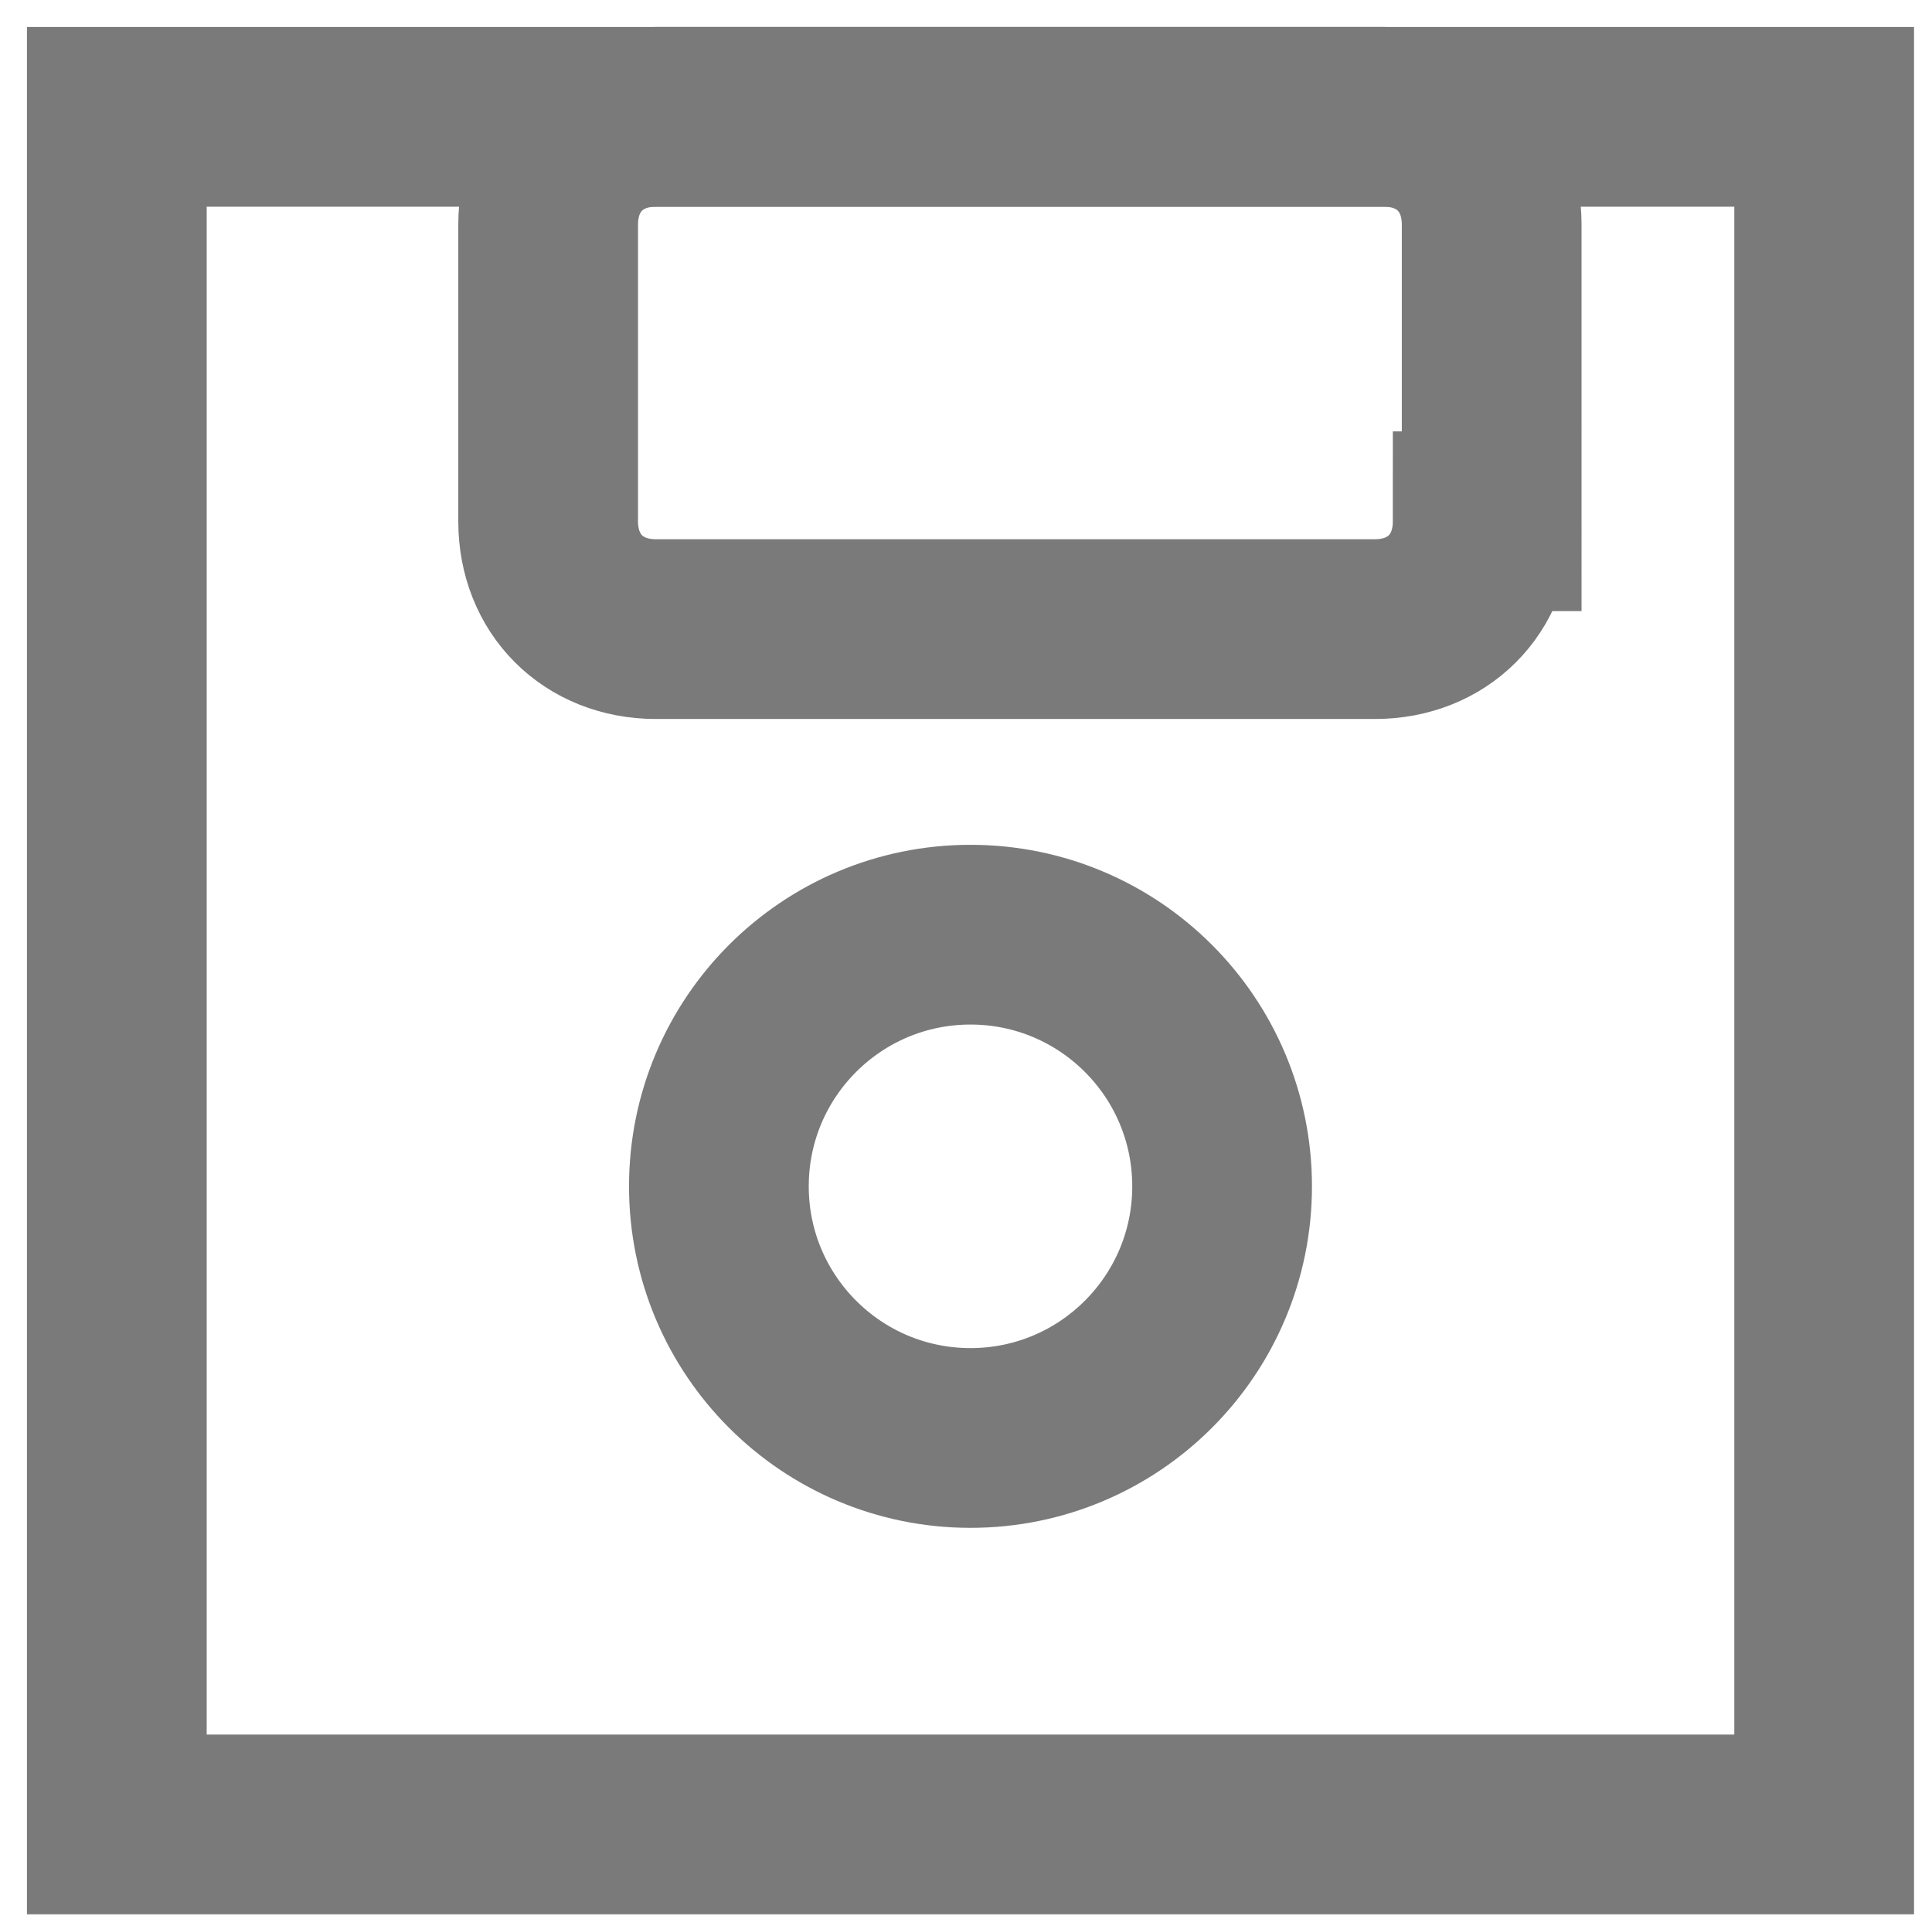 <?xml version="1.0" encoding="utf-8"?>
<!-- Generator: Adobe Illustrator 24.3.0, SVG Export Plug-In . SVG Version: 6.00 Build 0)  -->
<svg version="1.1" id="Layer_1" xmlns="http://www.w3.org/2000/svg" xmlns:xlink="http://www.w3.org/1999/xlink" x="0px" y="0px"
	 viewBox="0 0 21.5 21.4" style="enable-background:new 0 0 21.5 21.4;" xml:space="preserve">
<style type="text/css">
	.st0{fill:none;stroke:#7a7a7a;stroke-miterlimit:10;}
	.st1{fill:none;stroke:#7a7a7a;stroke-width:1.123;stroke-miterlimit:10;}
	.st2{fill:none;stroke:#7a7a7a;stroke-width:1.123;stroke-linecap:round;stroke-linejoin:round;}
	.st3{fill:none;stroke:#7a7a7a;stroke-width:2;stroke-miterlimit:10;}
</style>
<line class="st0" x1="44.8" y1="0.3" x2="44.8" y2="32.3"/>
<line class="st0" x1="28.3" y1="16.8" x2="60.3" y2="16.8"/>
<rect x="-71.2" y="-11.2" class="st0" width="17" height="17"/>
<circle class="st0" cx="-62.7" cy="0.3" r="2.6"/>
<rect x="-67.2" y="-11.2" class="st0" width="9" height="5"/>
<rect x="-115.2" y="-40.2" class="st0" width="9" height="5"/>
<path class="st0" d="M36.8-33.2c0,1.7-1.3,3-3,3h-4c-1.7,0-3-1.3-3-3l0,0c0-1.7,1.3-3,3-3h4C35.5-36.2,36.8-34.8,36.8-33.2
	L36.8-33.2z"/>
<path class="st0" d="M56.8-33.2c0,1.7-1.3,3-3,3h-4c-1.7,0-3-1.3-3-3l0,0c0-1.7,1.3-3,3-3h4C55.5-36.2,56.8-34.8,56.8-33.2
	L56.8-33.2z"/>
<path class="st0" d="M24.8-38.2c0,1.1-0.9,2-2,2h-6c-1.1,0-2-0.9-2-2v-2c0-1.1,0.9-2,2-2h6c1.1,0,2,0.9,2,2V-38.2z"/>
<g>
	<ellipse class="st1" cx="-85.8" cy="-29.7" rx="3" ry="2.9"/>
	<path class="st0" d="M-84.2-36.6c0,0.3-0.3,0.4-0.8,0.4h-6.3c-0.5,0-1-0.1-1-0.4v-2c0-0.3,0.5-0.6,1-0.6h6.3c0.5,0,0.8,0.3,0.8,0.6
		V-36.6z"/>
	<polyline class="st0" points="-79.7,-39.2 -94.2,-39.2 -94.2,-20.2 -75.2,-20.2 -75.2,-33.7 	"/>
	<line class="st2" x1="-79.8" y1="-39.1" x2="-75.3" y2="-33.7"/>
</g>
<polyline class="st0" points="-103.7,-40.2 -118.2,-40.2 -118.2,-21.2 -99.2,-21.2 -99.2,-34.7 "/>
<line class="st2" x1="-103.8" y1="-40.1" x2="-99.3" y2="-34.7"/>
<line class="st0" x1="-115.7" y1="-24.2" x2="-105.7" y2="-24.2"/>
<line class="st0" x1="-115.7" y1="-27.2" x2="-105.7" y2="-27.2"/>
<line class="st0" x1="-115.7" y1="-30.2" x2="-105.7" y2="-30.2"/>
<rect x="1.3" y="1.3" class="st3" width="19" height="19"/>
<path class="st0" d="M-8.2-16.2c0,0.6-0.4,1-1,1h-11c-0.6,0-1-0.4-1-1v-11c0-0.6,0.4-1,1-1h11c0.6,0,1,0.4,1,1V-16.2z"/>
<path class="st3" d="M16.5,5.8C16.5,6.5,16,7,15.3,7H7.3C6.6,7,6.1,6.5,6.1,5.8V2.5c0-0.7,0.5-1.2,1.2-1.2h8.1
	c0.7,0,1.2,0.5,1.2,1.2V5.8z"/>
<circle class="st3" cx="10.8" cy="13.2" r="2.8"/>
</svg>

